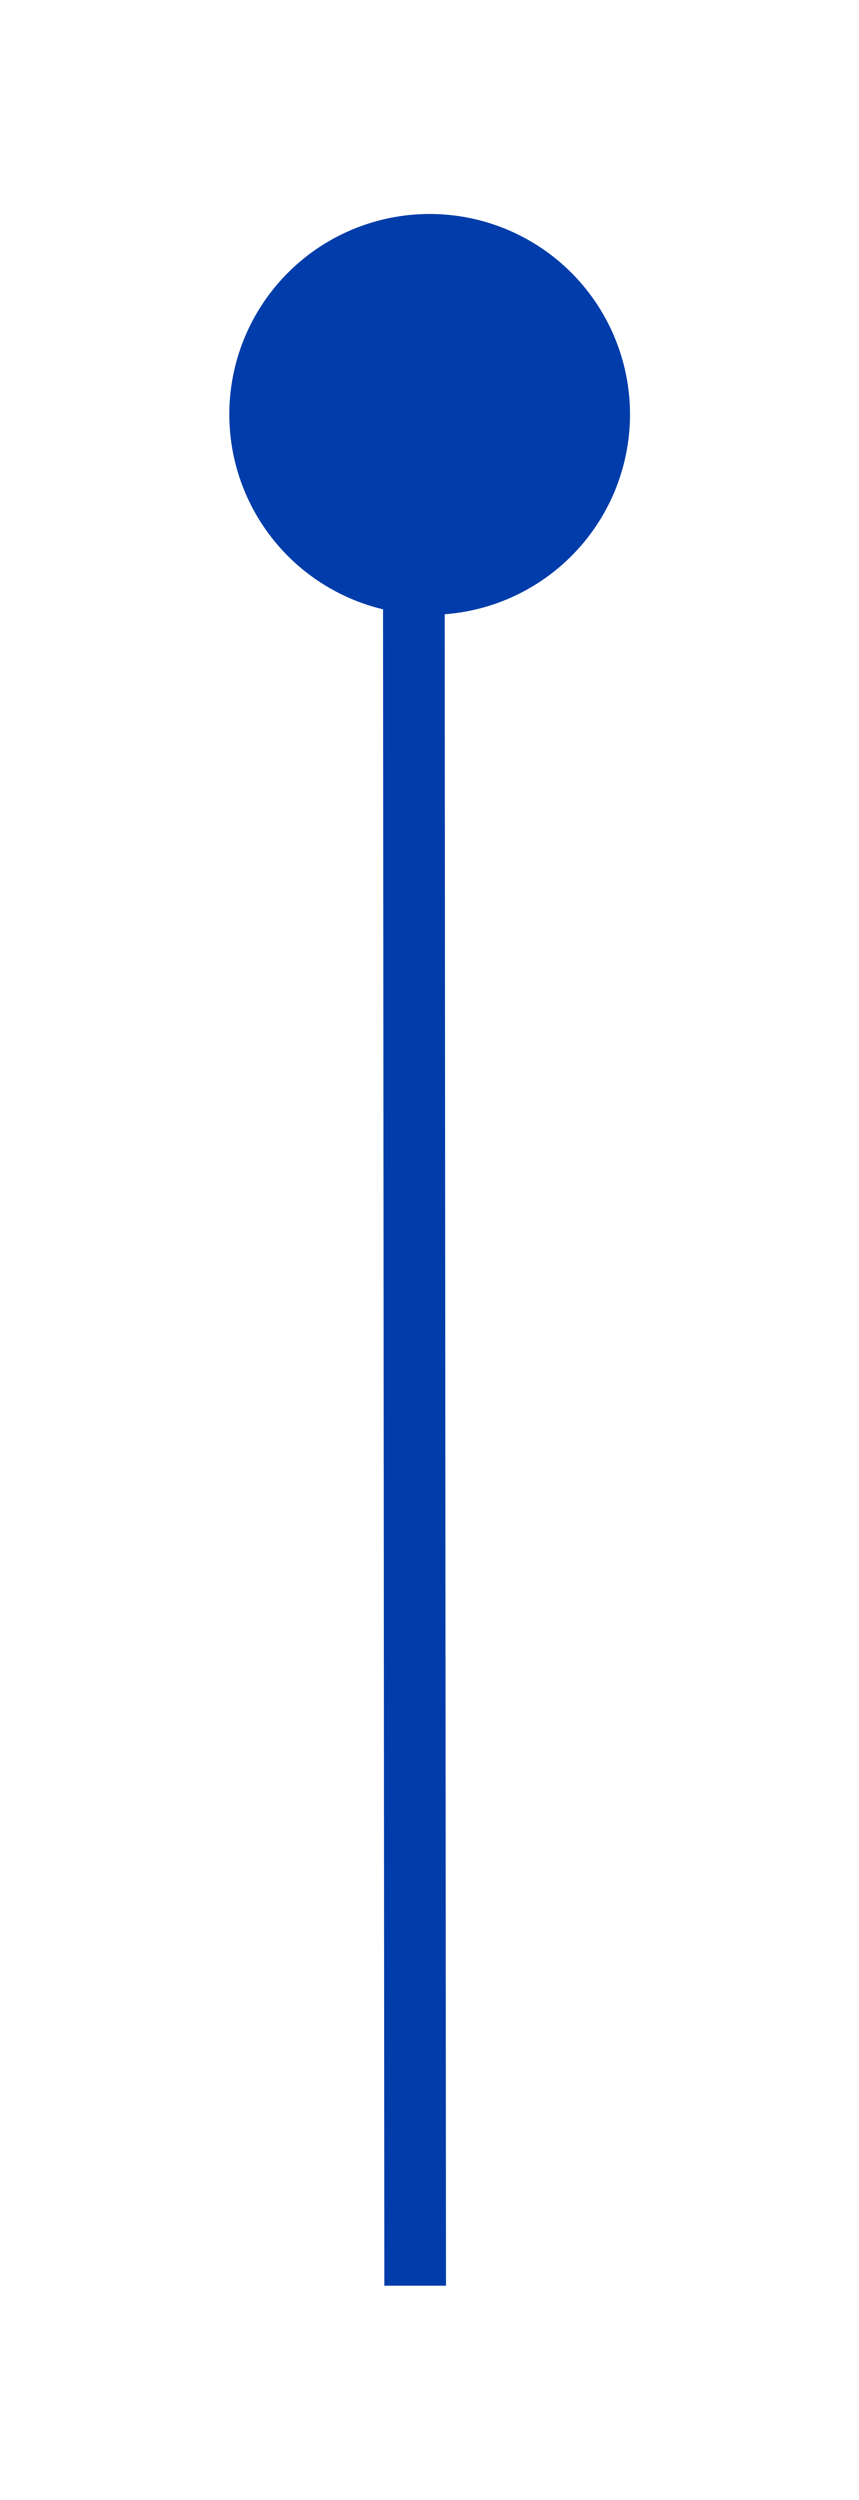 <?xml version="1.0" encoding="UTF-8"?><svg id="Calque_1" xmlns="http://www.w3.org/2000/svg" xmlns:xlink="http://www.w3.org/1999/xlink" viewBox="0 0 27.87 81.08"><defs><style>.cls-1,.cls-2,.cls-3{fill:none;}.cls-4{fill:#003caa;}.cls-2{stroke:#003caa;stroke-miterlimit:10;stroke-width:2px;}.cls-3{clip-path:url(#clippath);}</style><clipPath id="clippath"><rect class="cls-1" x="11.45" y="9.79" width="3.99" height="64.34"/></clipPath></defs><g id="Groupe_2984"><g id="Groupe_2981-2"><g class="cls-3"><g id="Groupe_2962-6"><line id="Ligne_57-6" class="cls-2" x1="13.42" y1="9.79" x2="13.47" y2="74.14"/></g></g></g><circle id="Ellipse_19-2" class="cls-4" cx="13.94" cy="13.44" r="6.5"/></g></svg>